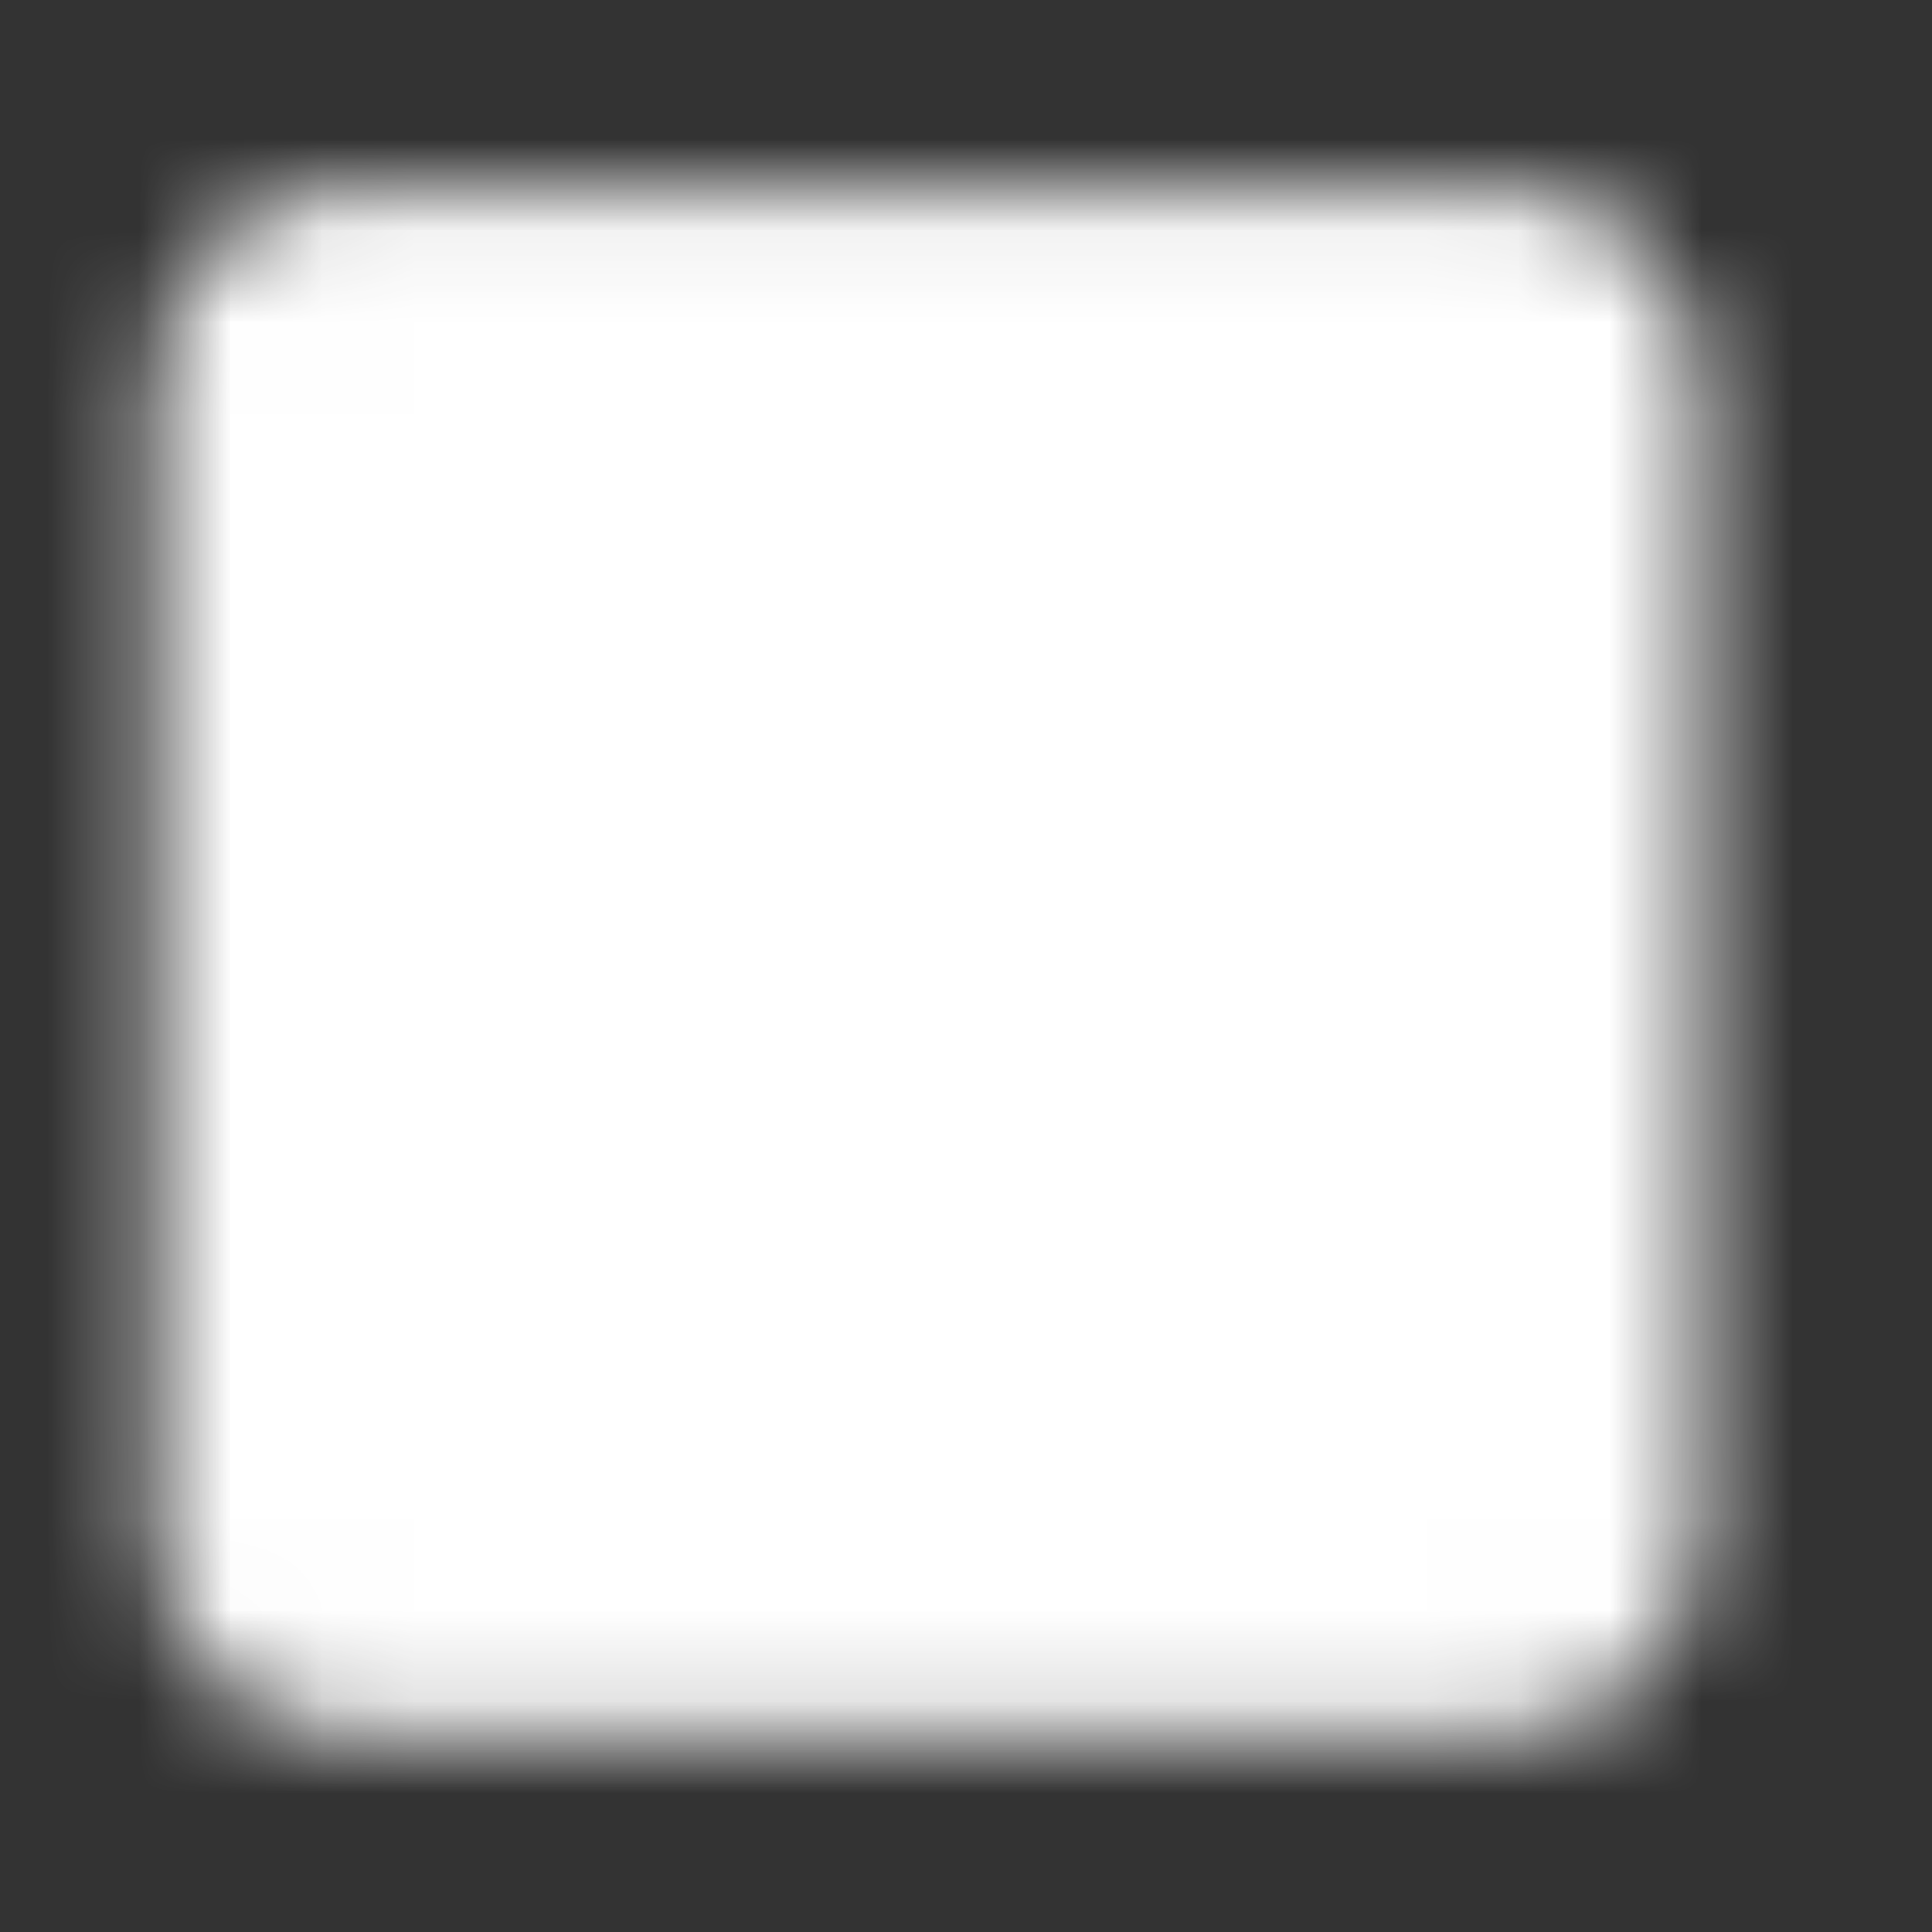 <svg width="21" height="21" viewBox="0 0 21 21" fill="none" xmlns="http://www.w3.org/2000/svg">
<rect x="0" y="0" width="21" height="21" fill="#333333" stroke="none"/>
<mask id="mask0_1_387" style="mask-type:luminance" maskUnits="userSpaceOnUse" x="1" y="2" width="18" height="17">
<path d="M17.637 16.738V4.148C17.637 3.814 17.504 3.494 17.268 3.257C17.032 3.021 16.712 2.889 16.378 2.889H3.787C3.453 2.889 3.133 3.021 2.897 3.257C2.661 3.494 2.528 3.814 2.528 4.148V16.738C2.528 17.072 2.661 17.392 2.897 17.628C3.133 17.865 3.453 17.997 3.787 17.997H16.378C16.712 17.997 17.032 17.865 17.268 17.628C17.504 17.392 17.637 17.072 17.637 16.738Z" fill="white" stroke="white" stroke-width="1.679" stroke-linejoin="round"/>
<path d="M10.082 8.057L8.867 10.538L6.106 10.938L8.106 12.893L7.628 15.611L10.082 14.303L12.537 15.611L12.063 12.893L14.059 10.938L11.314 10.538L10.082 8.057Z" fill="black" stroke="black" stroke-width="1.679" stroke-linejoin="round"/>
<path d="M7.697 5.672H12.468" stroke="black" stroke-width="1.679" stroke-linecap="round" stroke-linejoin="round"/>
</mask>
<g mask="url(#mask0_1_387)">
<path d="M0.01 0.371H20.154V20.515H0.01V0.371Z" fill="white"/>
</g>
</svg>
